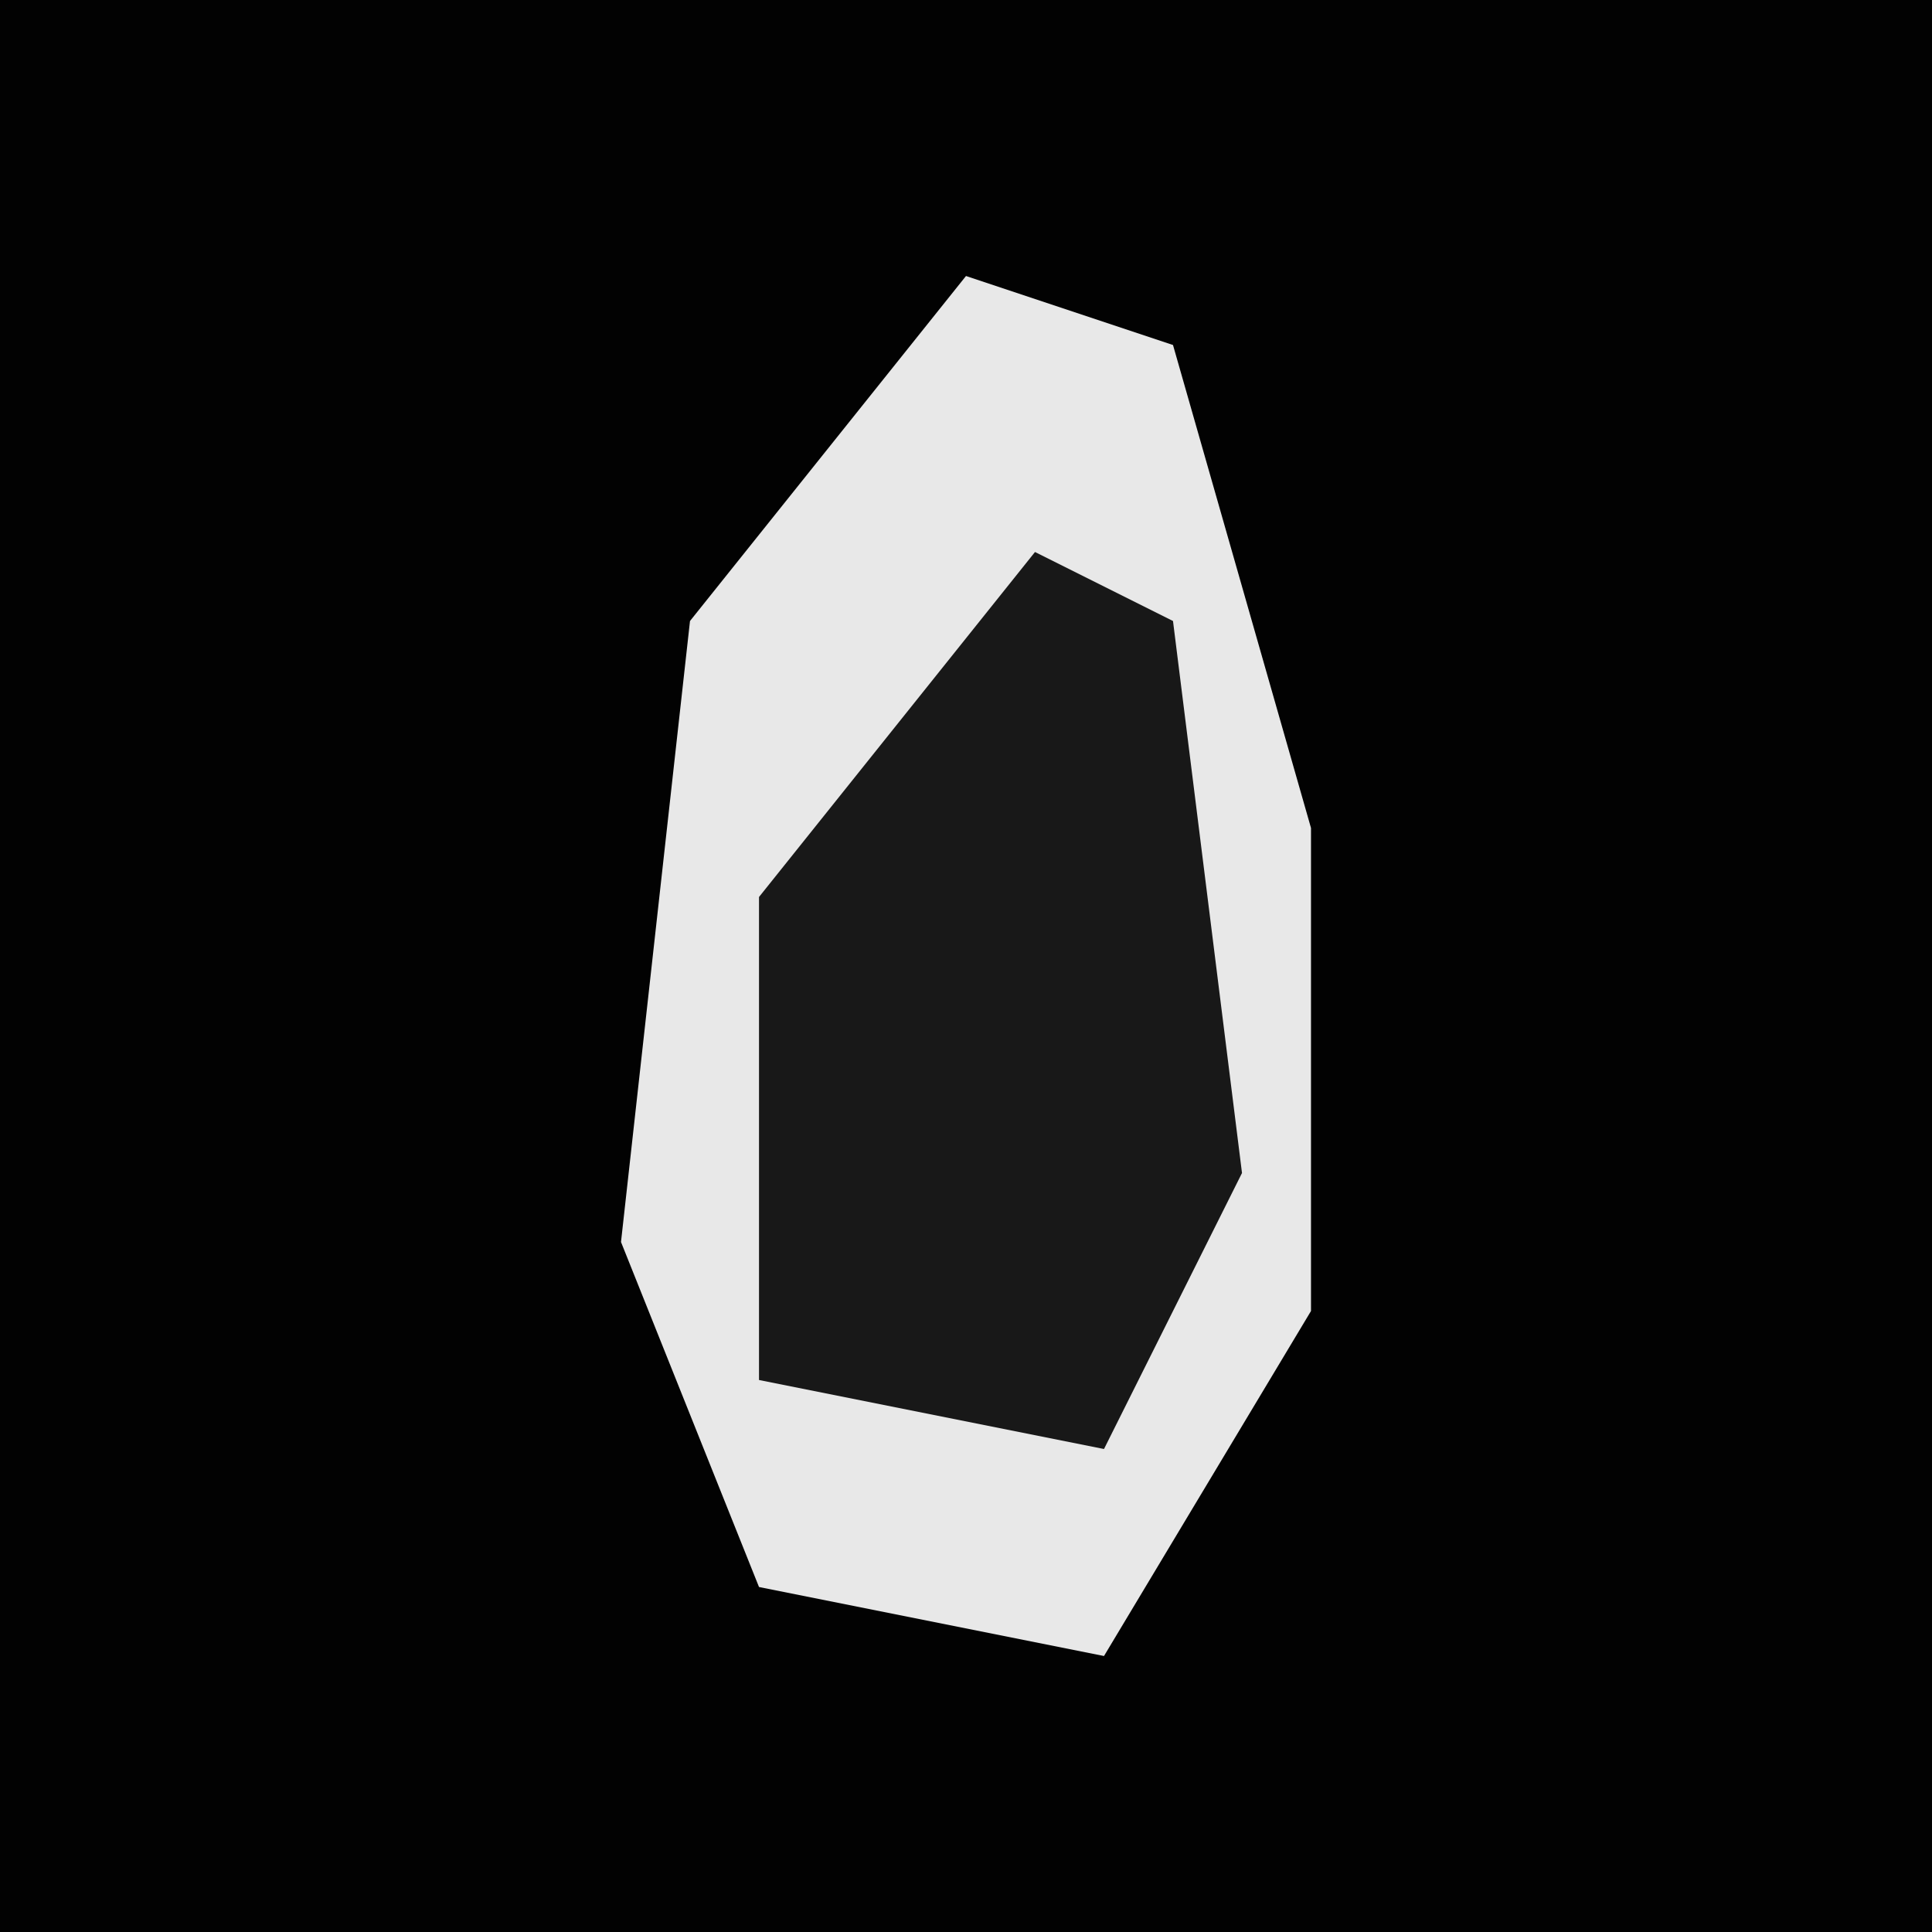 <?xml version="1.0" encoding="UTF-8"?>
<svg version="1.1" xmlns="http://www.w3.org/2000/svg" width="28" height="28">
<path d="M0,0 L28,0 L28,28 L0,28 Z " fill="#020202" transform="translate(0,0)"/>
<path d="M0,0 L3,1 L5,8 L5,15 L2,20 L-3,19 L-5,14 L-4,5 Z " fill="#E8E8E8" transform="translate(14,4)"/>
<path d="M0,0 L2,1 L3,9 L1,13 L-4,12 L-4,5 Z " fill="#181818" transform="translate(15,8)"/>
</svg>
